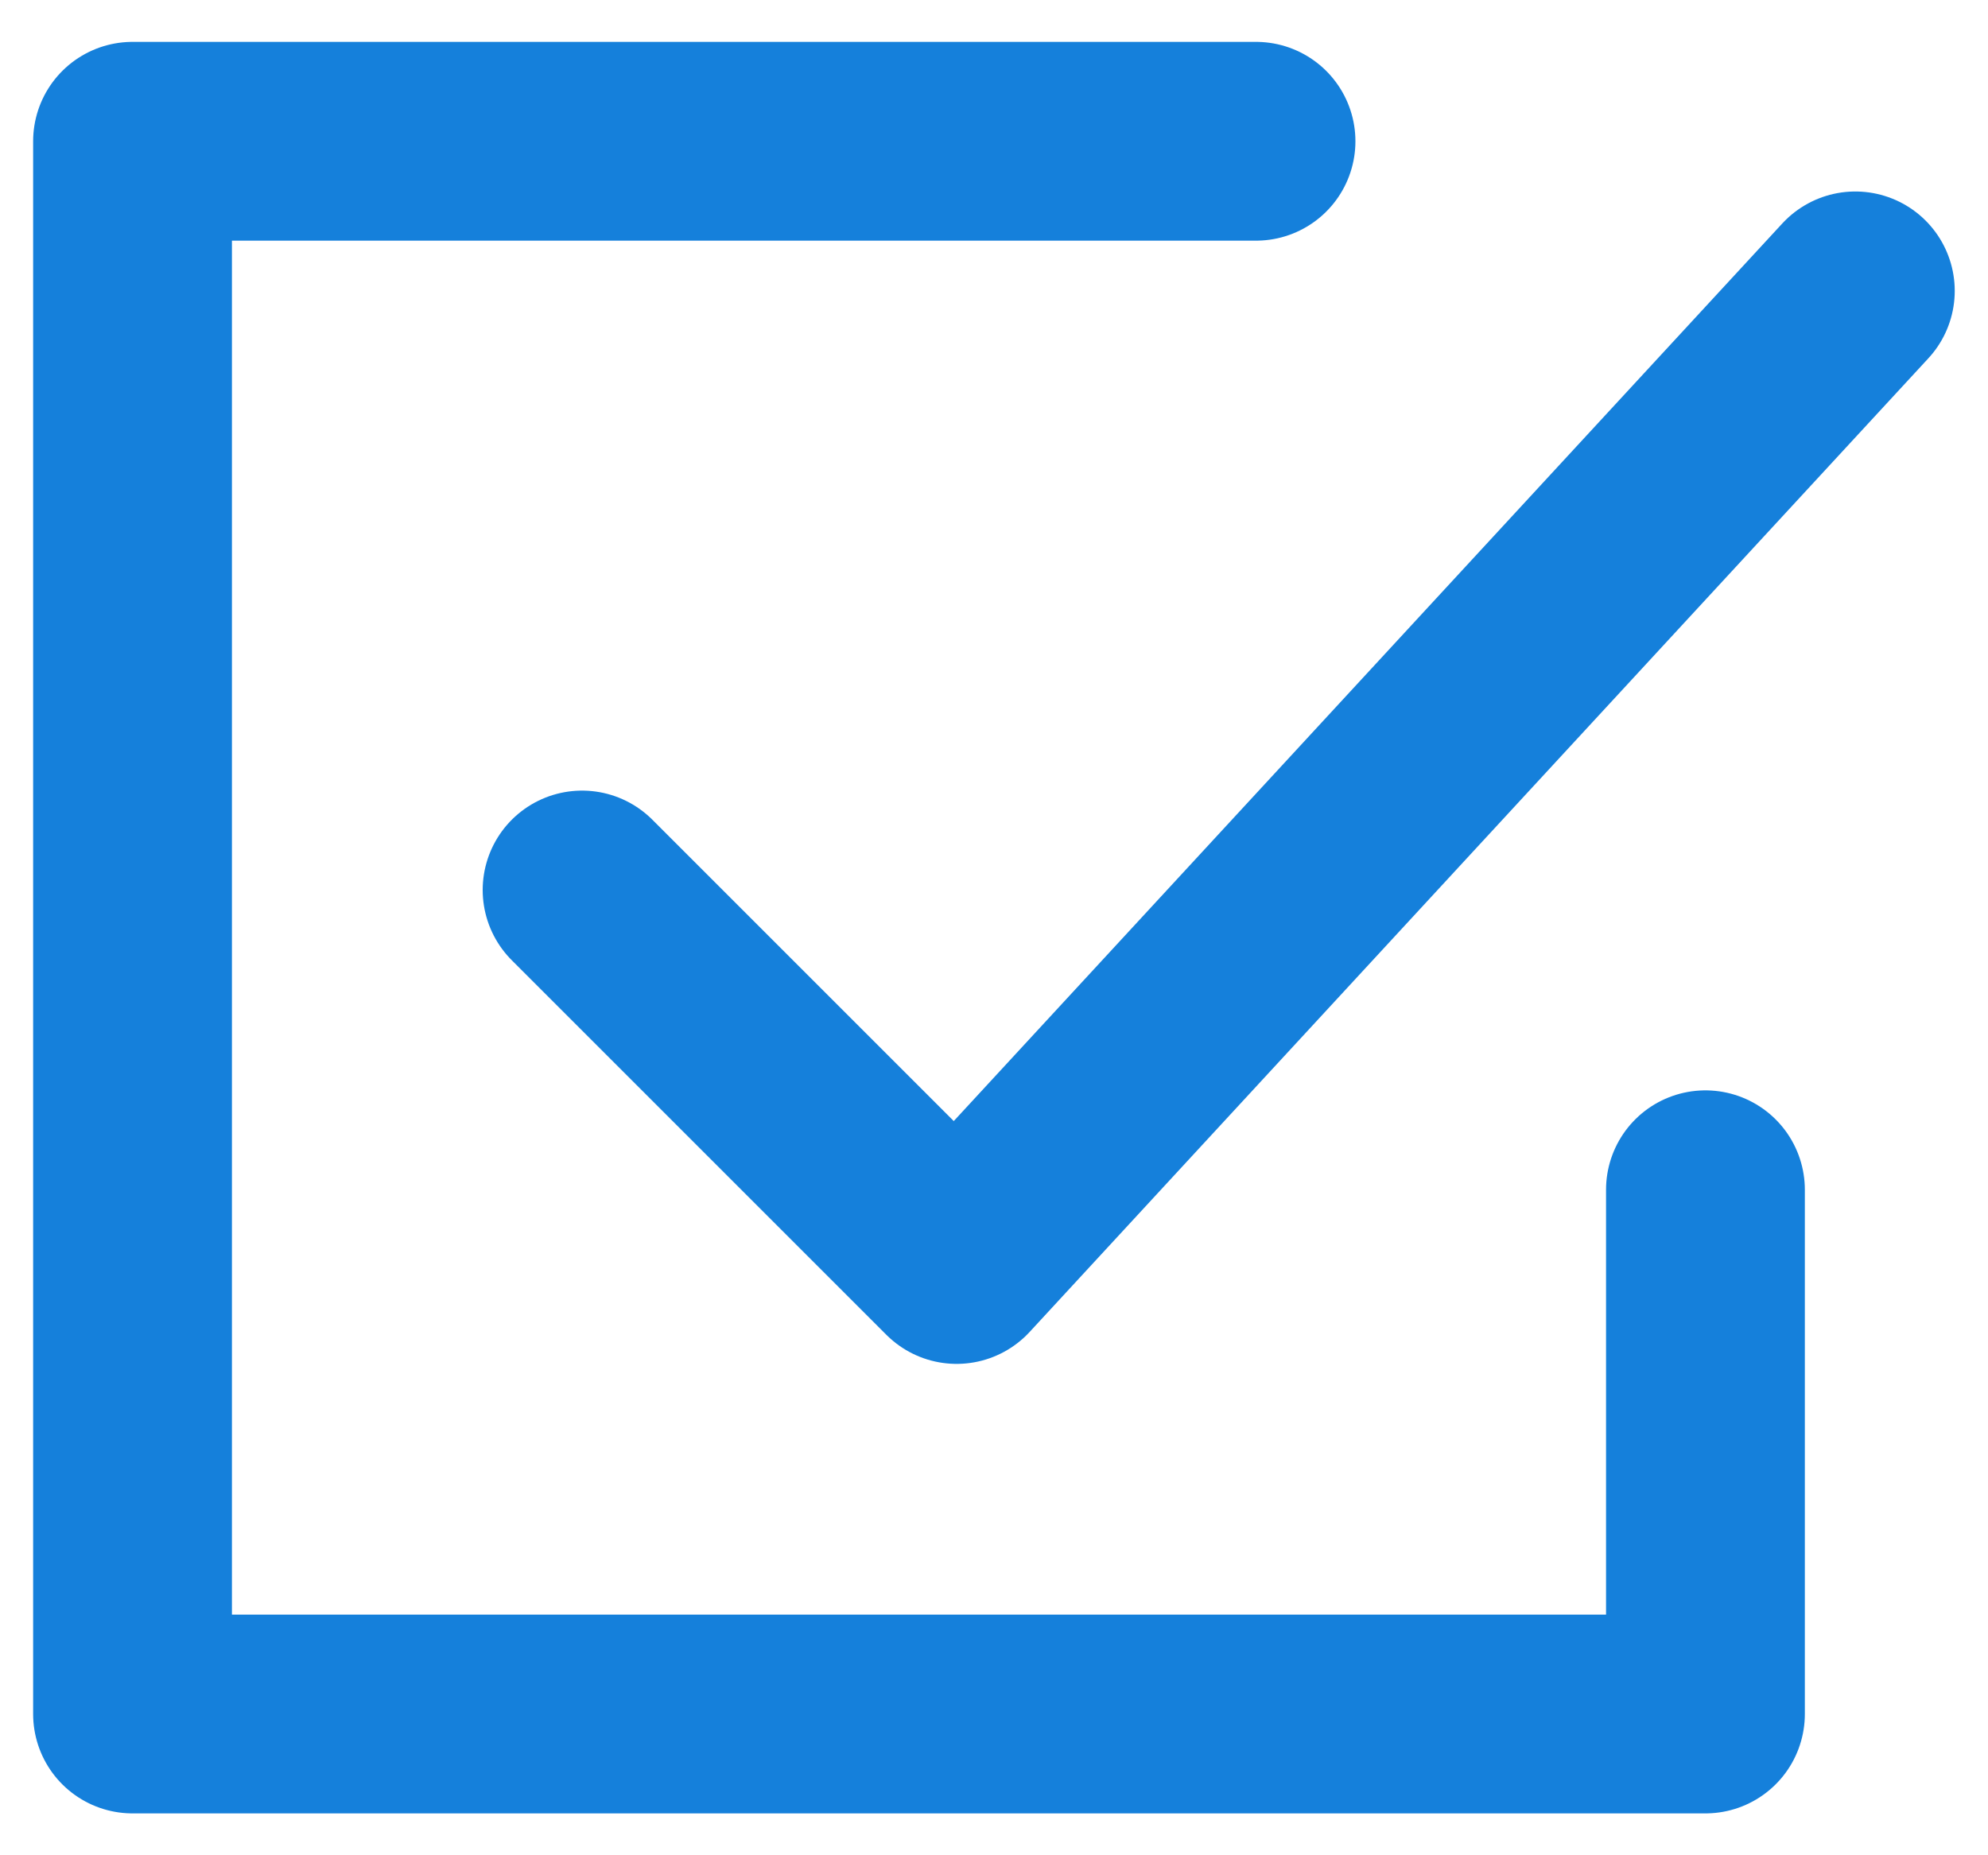 <svg width="15" height="14" viewBox="0 0 15 14" fill="none" xmlns="http://www.w3.org/2000/svg">
<path d="M9.477 1.066H1V12.934H12.868V8.978" stroke="#1580DB" stroke-width="1.5" stroke-linecap="round" stroke-linejoin="round"/>
<path d="M4.392 6.716L7.218 9.542L13.999 2.195" stroke="#1580DB" stroke-width="1.5" stroke-linecap="round" stroke-linejoin="round"/>
</svg>
